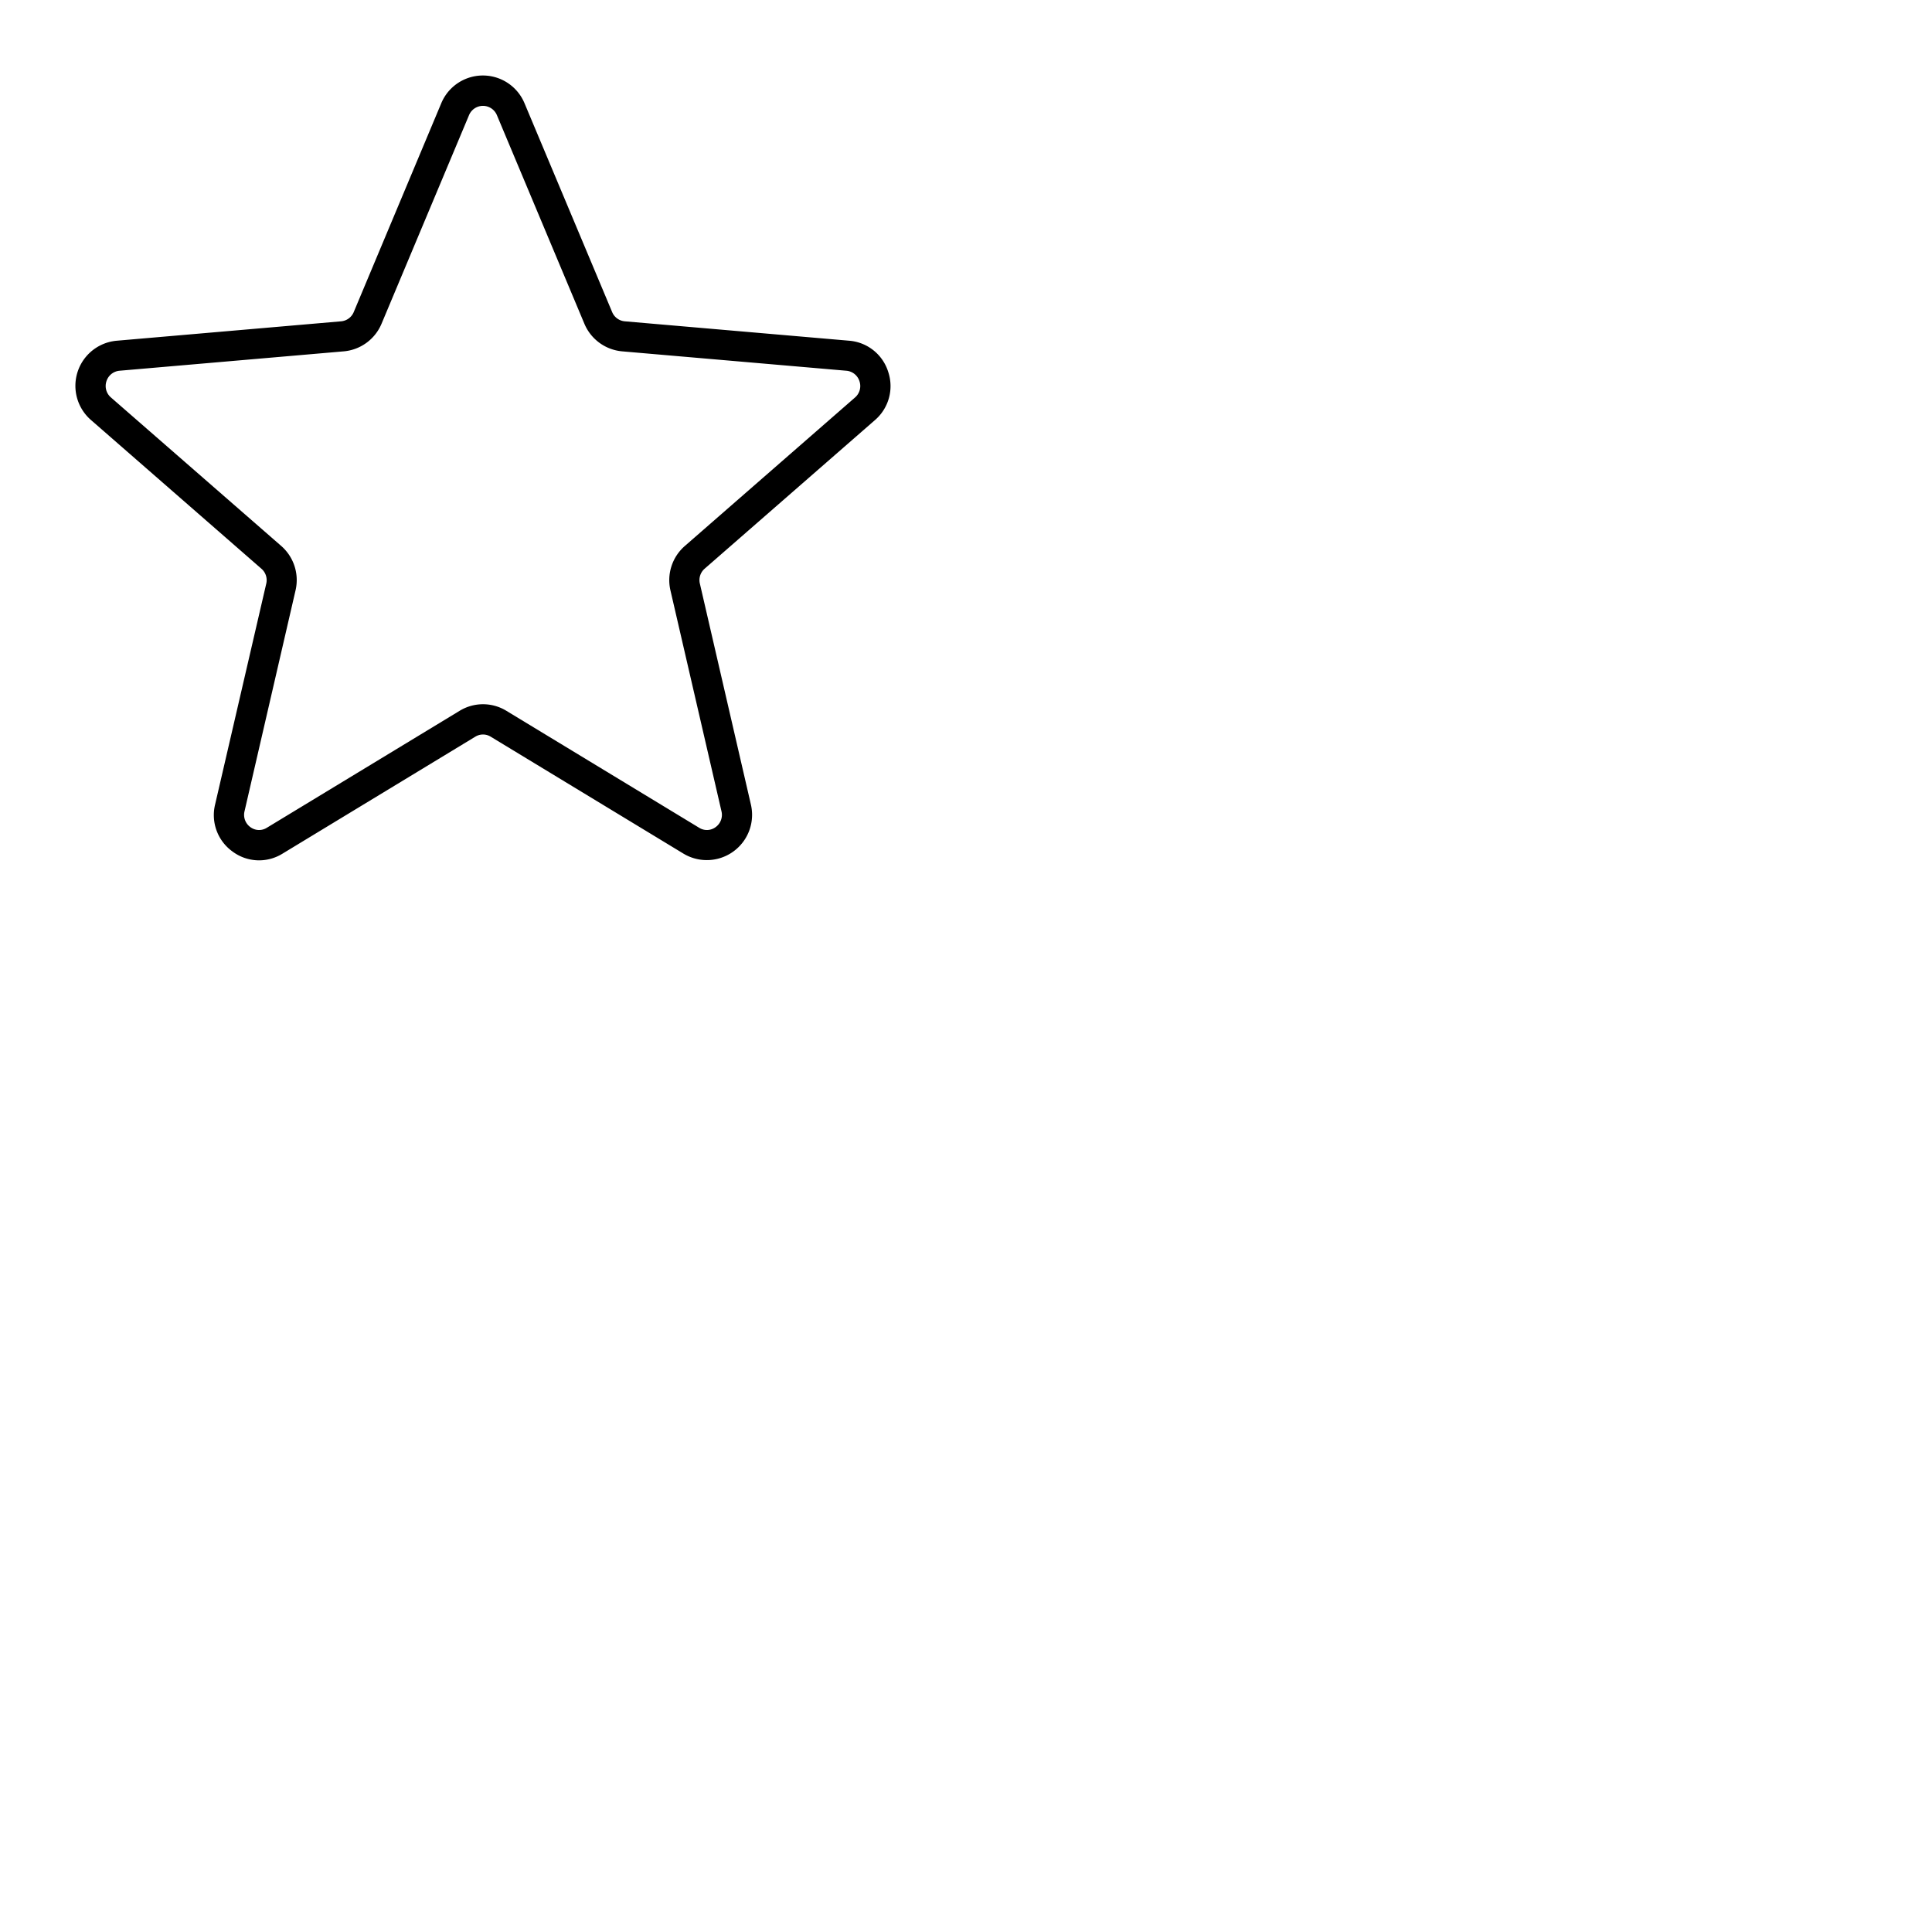 <svg xmlns="http://www.w3.org/2000/svg" version="1.1" viewBox="0 0 512 512" fill="currentColor"><path fill="currentColor" d="M235.38 98.53A11.82 11.82 0 0 0 225 90.29l-59.45-5.14a4 4 0 0 1-3.32-2.44L139 27.36a11.95 11.95 0 0 0-22.06 0l-23.2 55.35a4 4 0 0 1-3.32 2.44L31 90.29a12 12 0 0 0-6.83 21.07l45.1 39.35a4 4 0 0 1 1.28 4L57 213.22a11.88 11.88 0 0 0 4.67 12.48a11.76 11.76 0 0 0 13.19.53l51.1-31a3.89 3.89 0 0 1 4.08 0l51.1 31a12 12 0 0 0 17.86-13l-13.52-58.54a4 4 0 0 1 1.28-4l45.1-39.35a11.89 11.89 0 0 0 3.52-12.81m-8.78 6.8l-45.1 39.35a12 12 0 0 0-3.82 11.8L191.2 215a4 4 0 0 1-1.56 4.2a3.86 3.86 0 0 1-4.35.17l-51.1-31a11.88 11.88 0 0 0-12.38 0l-51.1 31a3.86 3.86 0 0 1-4.35-.17a4 4 0 0 1-1.56-4.2l13.52-58.54a12 12 0 0 0-3.82-11.8l-45.1-39.33a4 4 0 0 1-1.18-4.33a4 4 0 0 1 3.44-2.75l59.45-5.14a12 12 0 0 0 10-7.31l23.22-55.36a4 4 0 0 1 7.32 0l23.22 55.36a12 12 0 0 0 10 7.31l59.45 5.14a4 4 0 0 1 3.44 2.75a4 4 0 0 1-1.16 4.33"/></svg>